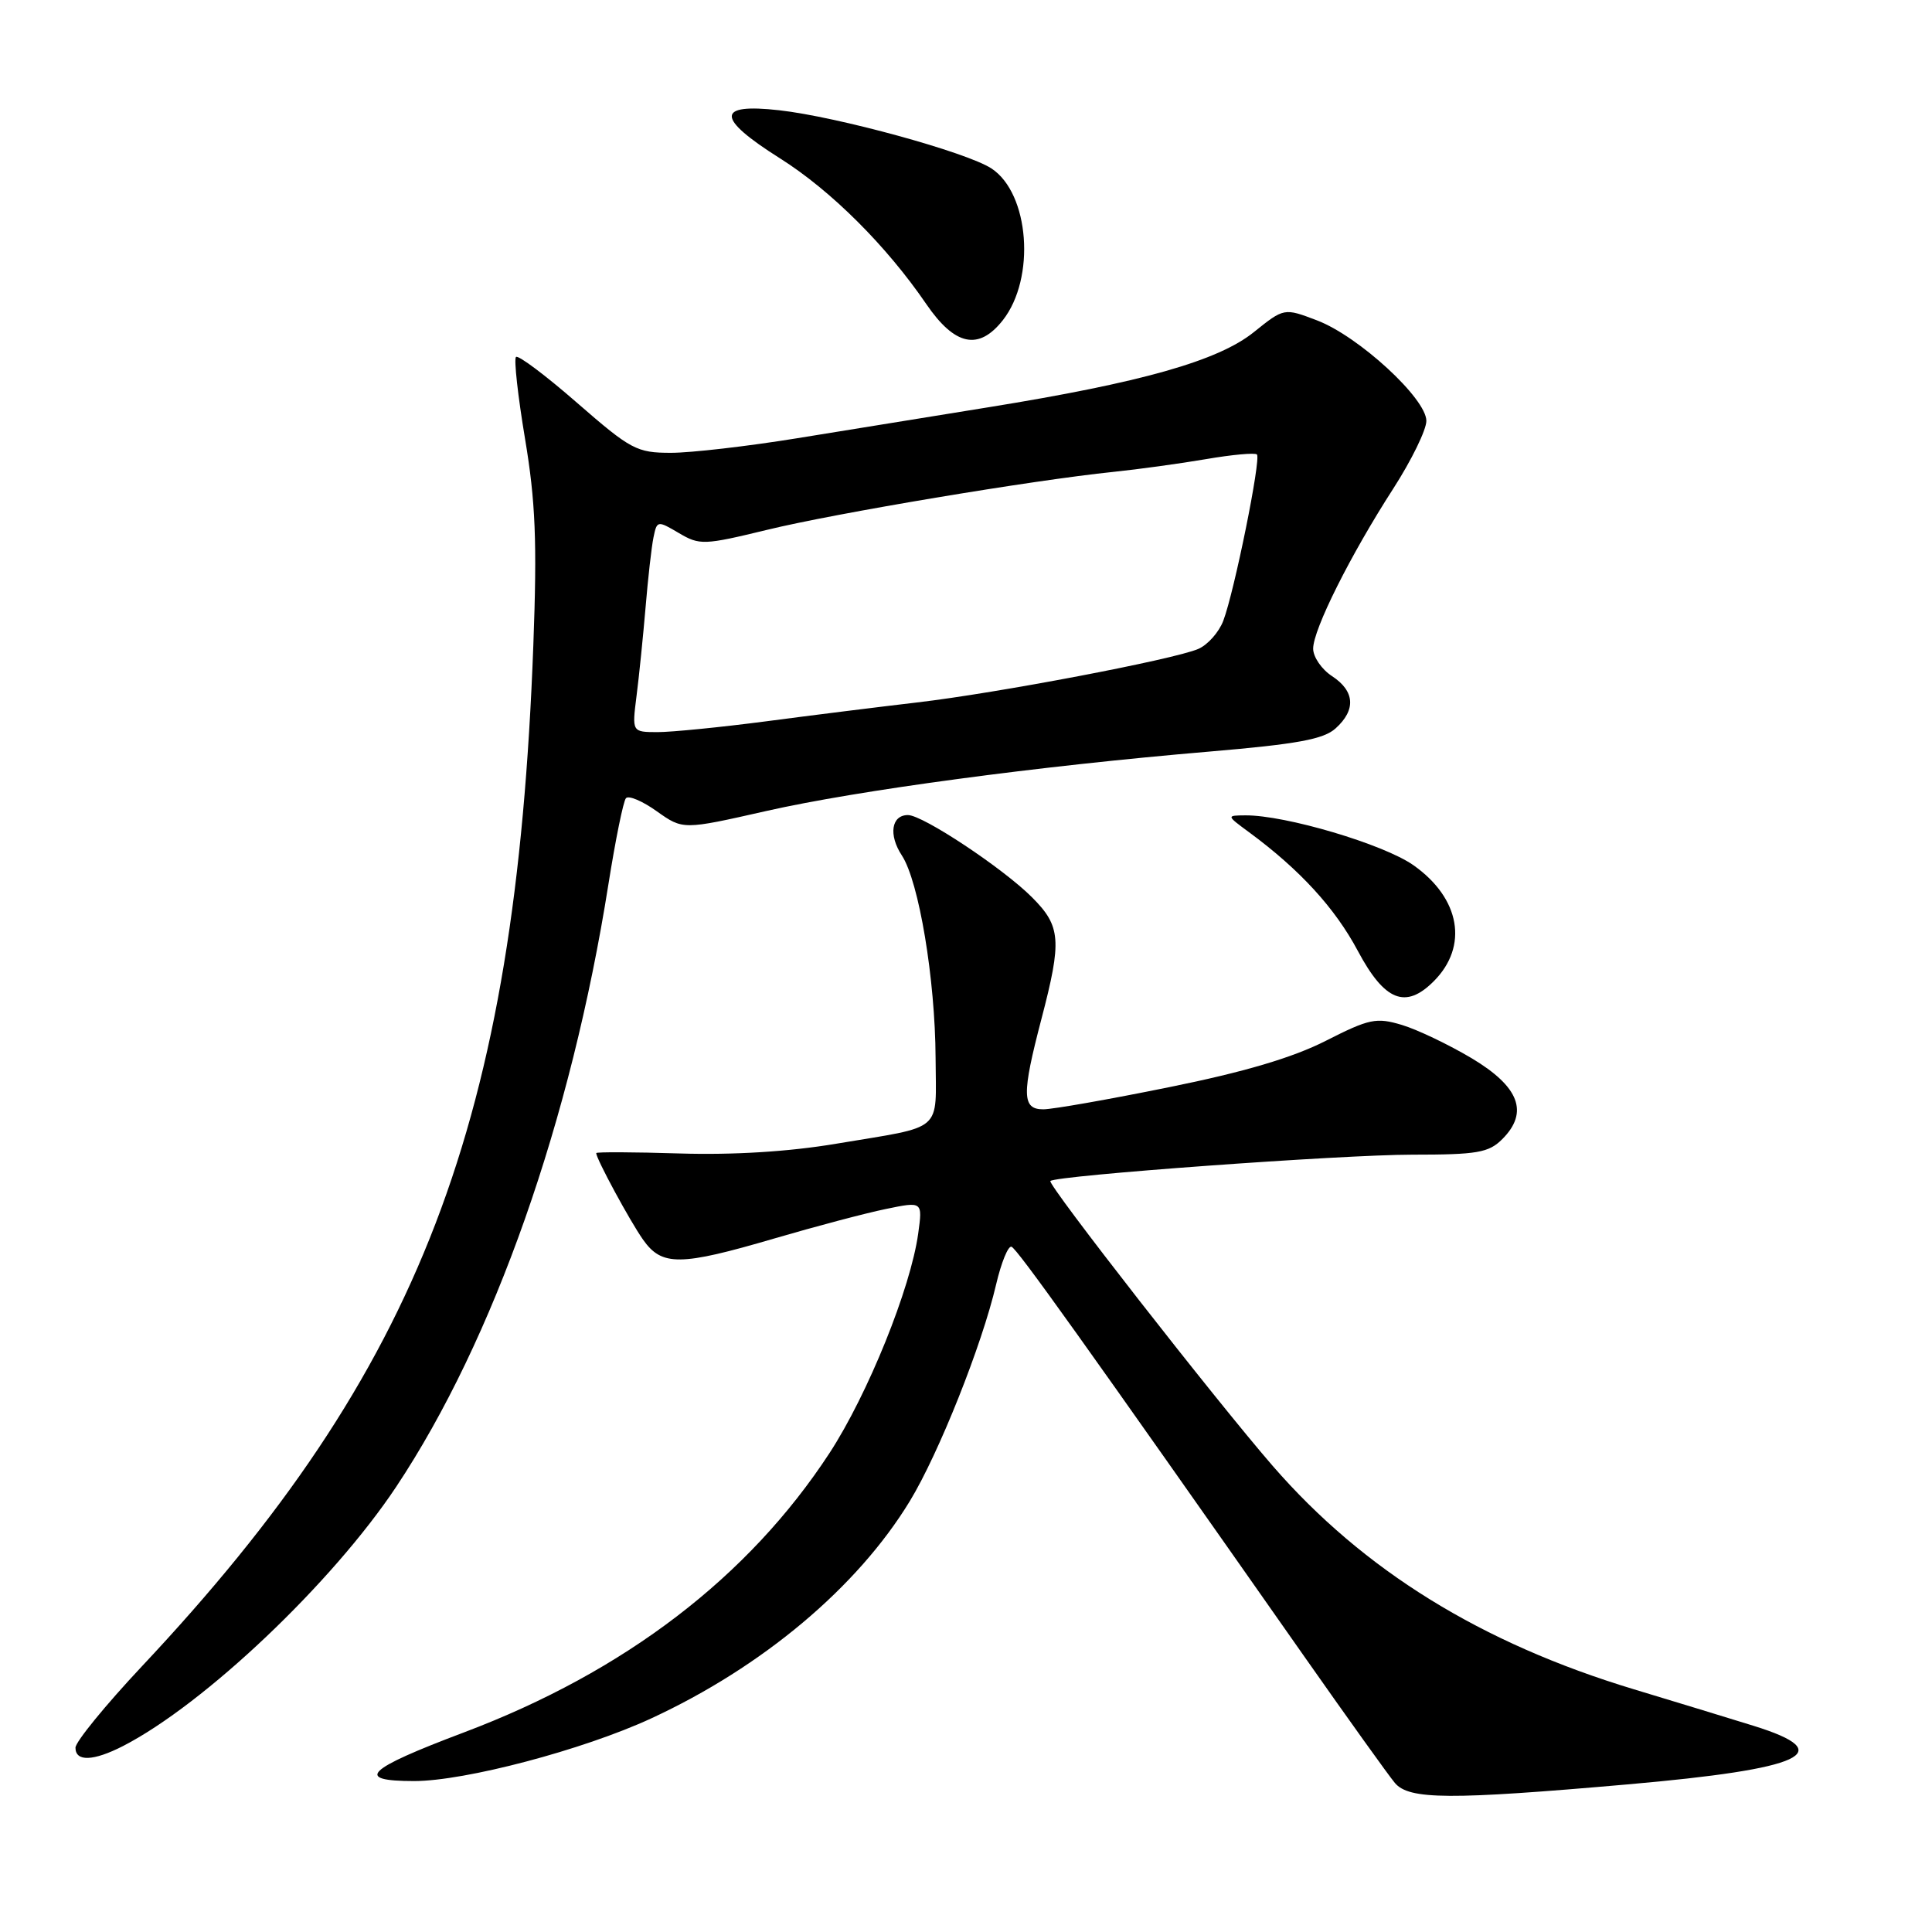 <?xml version="1.0" encoding="UTF-8" standalone="no"?>
<!DOCTYPE svg PUBLIC "-//W3C//DTD SVG 1.1//EN" "http://www.w3.org/Graphics/SVG/1.1/DTD/svg11.dtd" >
<svg xmlns="http://www.w3.org/2000/svg" xmlns:xlink="http://www.w3.org/1999/xlink" version="1.1" viewBox="0 0 256 256">
 <g >
 <path fill="currentColor"
d=" M 215.68 236.44 C 239.09 234.39 243.75 232.22 232.36 228.68 C 229.14 227.68 222.00 225.50 216.50 223.84 C 196.27 217.73 180.67 208.09 168.64 194.24 C 161.07 185.52 138.75 156.92 139.18 156.49 C 139.91 155.76 177.82 153.00 187.10 153.00 C 195.76 153.00 197.26 152.74 199.06 150.94 C 202.61 147.39 201.32 144.00 195.00 140.22 C 191.97 138.42 187.82 136.43 185.76 135.81 C 182.36 134.79 181.45 134.98 175.66 137.92 C 171.27 140.15 164.85 142.05 154.90 144.06 C 146.98 145.67 139.49 146.99 138.25 146.99 C 135.41 147.00 135.37 145.04 138.00 135.00 C 140.72 124.60 140.58 122.73 136.75 118.90 C 132.91 115.05 122.28 108.00 120.31 108.00 C 118.11 108.00 117.71 110.63 119.50 113.35 C 121.77 116.82 123.92 129.76 123.97 140.18 C 124.01 150.20 125.25 149.13 110.80 151.55 C 104.56 152.60 97.15 153.06 90.05 152.84 C 83.97 152.65 79.00 152.63 79.00 152.79 C 79.00 153.54 83.47 161.80 85.20 164.25 C 87.70 167.80 90.10 167.77 102.62 164.10 C 108.05 162.51 114.69 160.75 117.37 160.20 C 122.25 159.19 122.25 159.19 121.67 163.43 C 120.67 170.70 114.99 184.75 109.92 192.53 C 99.18 208.97 82.78 221.51 61.51 229.54 C 48.48 234.45 46.89 236.00 54.87 236.00 C 61.61 236.00 77.25 231.87 86.24 227.72 C 101.04 220.88 113.61 210.32 120.56 198.90 C 124.39 192.60 130.13 178.19 131.99 170.20 C 132.67 167.29 133.59 165.04 134.03 165.20 C 134.78 165.47 143.50 177.68 172.83 219.50 C 178.62 227.75 184.02 235.29 184.83 236.25 C 186.71 238.48 192.07 238.51 215.68 236.44 Z  M 16.30 231.36 C 27.11 225.80 44.03 209.74 52.51 196.99 C 65.43 177.55 75.67 148.46 80.62 117.16 C 81.55 111.30 82.59 106.17 82.94 105.77 C 83.28 105.36 85.13 106.14 87.03 107.50 C 90.50 109.96 90.50 109.96 101.50 107.47 C 113.64 104.72 137.55 101.51 160.23 99.59 C 171.89 98.60 175.39 97.96 176.98 96.51 C 179.70 94.06 179.52 91.57 176.50 89.59 C 175.12 88.69 174.00 87.05 174.00 85.95 C 174.00 83.41 178.95 73.52 184.63 64.72 C 187.03 60.99 189.00 56.96 189.00 55.77 C 189.00 52.81 180.03 44.56 174.53 42.46 C 170.15 40.79 170.15 40.79 166.14 44.01 C 161.40 47.82 151.25 50.69 131.00 53.96 C 123.58 55.16 112.16 57.01 105.62 58.07 C 99.09 59.13 91.57 60.00 88.91 60.00 C 84.37 60.00 83.59 59.58 76.48 53.39 C 72.31 49.75 68.66 47.01 68.37 47.30 C 68.08 47.58 68.62 52.46 69.57 58.14 C 70.96 66.45 71.18 71.78 70.67 85.48 C 68.32 148.74 55.78 181.44 18.77 220.83 C 13.95 225.97 10.00 230.81 10.00 231.58 C 10.00 233.46 12.37 233.37 16.30 231.36 Z  M 189.97 130.03 C 194.61 125.39 193.50 119.02 187.28 114.64 C 183.33 111.86 170.28 107.99 165.00 108.04 C 162.50 108.06 162.50 108.06 165.50 110.27 C 172.22 115.22 176.89 120.31 179.92 126.00 C 183.46 132.64 186.24 133.76 189.97 130.03 Z  M 132.88 42.43 C 137.25 36.86 136.41 25.63 131.37 22.32 C 128.08 20.17 111.00 15.48 103.25 14.61 C 94.84 13.66 94.87 15.63 103.35 20.98 C 110.12 25.25 117.45 32.56 122.73 40.28 C 126.52 45.82 129.68 46.49 132.88 42.43 Z  M 84.34 92.25 C 84.68 89.64 85.21 84.35 85.54 80.50 C 85.86 76.65 86.33 72.47 86.59 71.21 C 87.05 68.97 87.12 68.96 89.95 70.63 C 92.71 72.26 93.26 72.24 101.67 70.20 C 110.74 67.99 136.83 63.63 147.50 62.53 C 150.80 62.19 156.33 61.43 159.79 60.84 C 163.26 60.24 166.30 59.97 166.55 60.22 C 167.12 60.79 163.55 78.43 162.09 82.26 C 161.51 83.78 160.02 85.46 158.77 85.99 C 155.51 87.39 132.08 91.85 121.50 93.08 C 116.55 93.66 107.55 94.78 101.50 95.58 C 95.45 96.37 88.98 97.01 87.12 97.01 C 83.74 97.00 83.74 97.00 84.34 92.25 Z "/>
</g>
</svg>